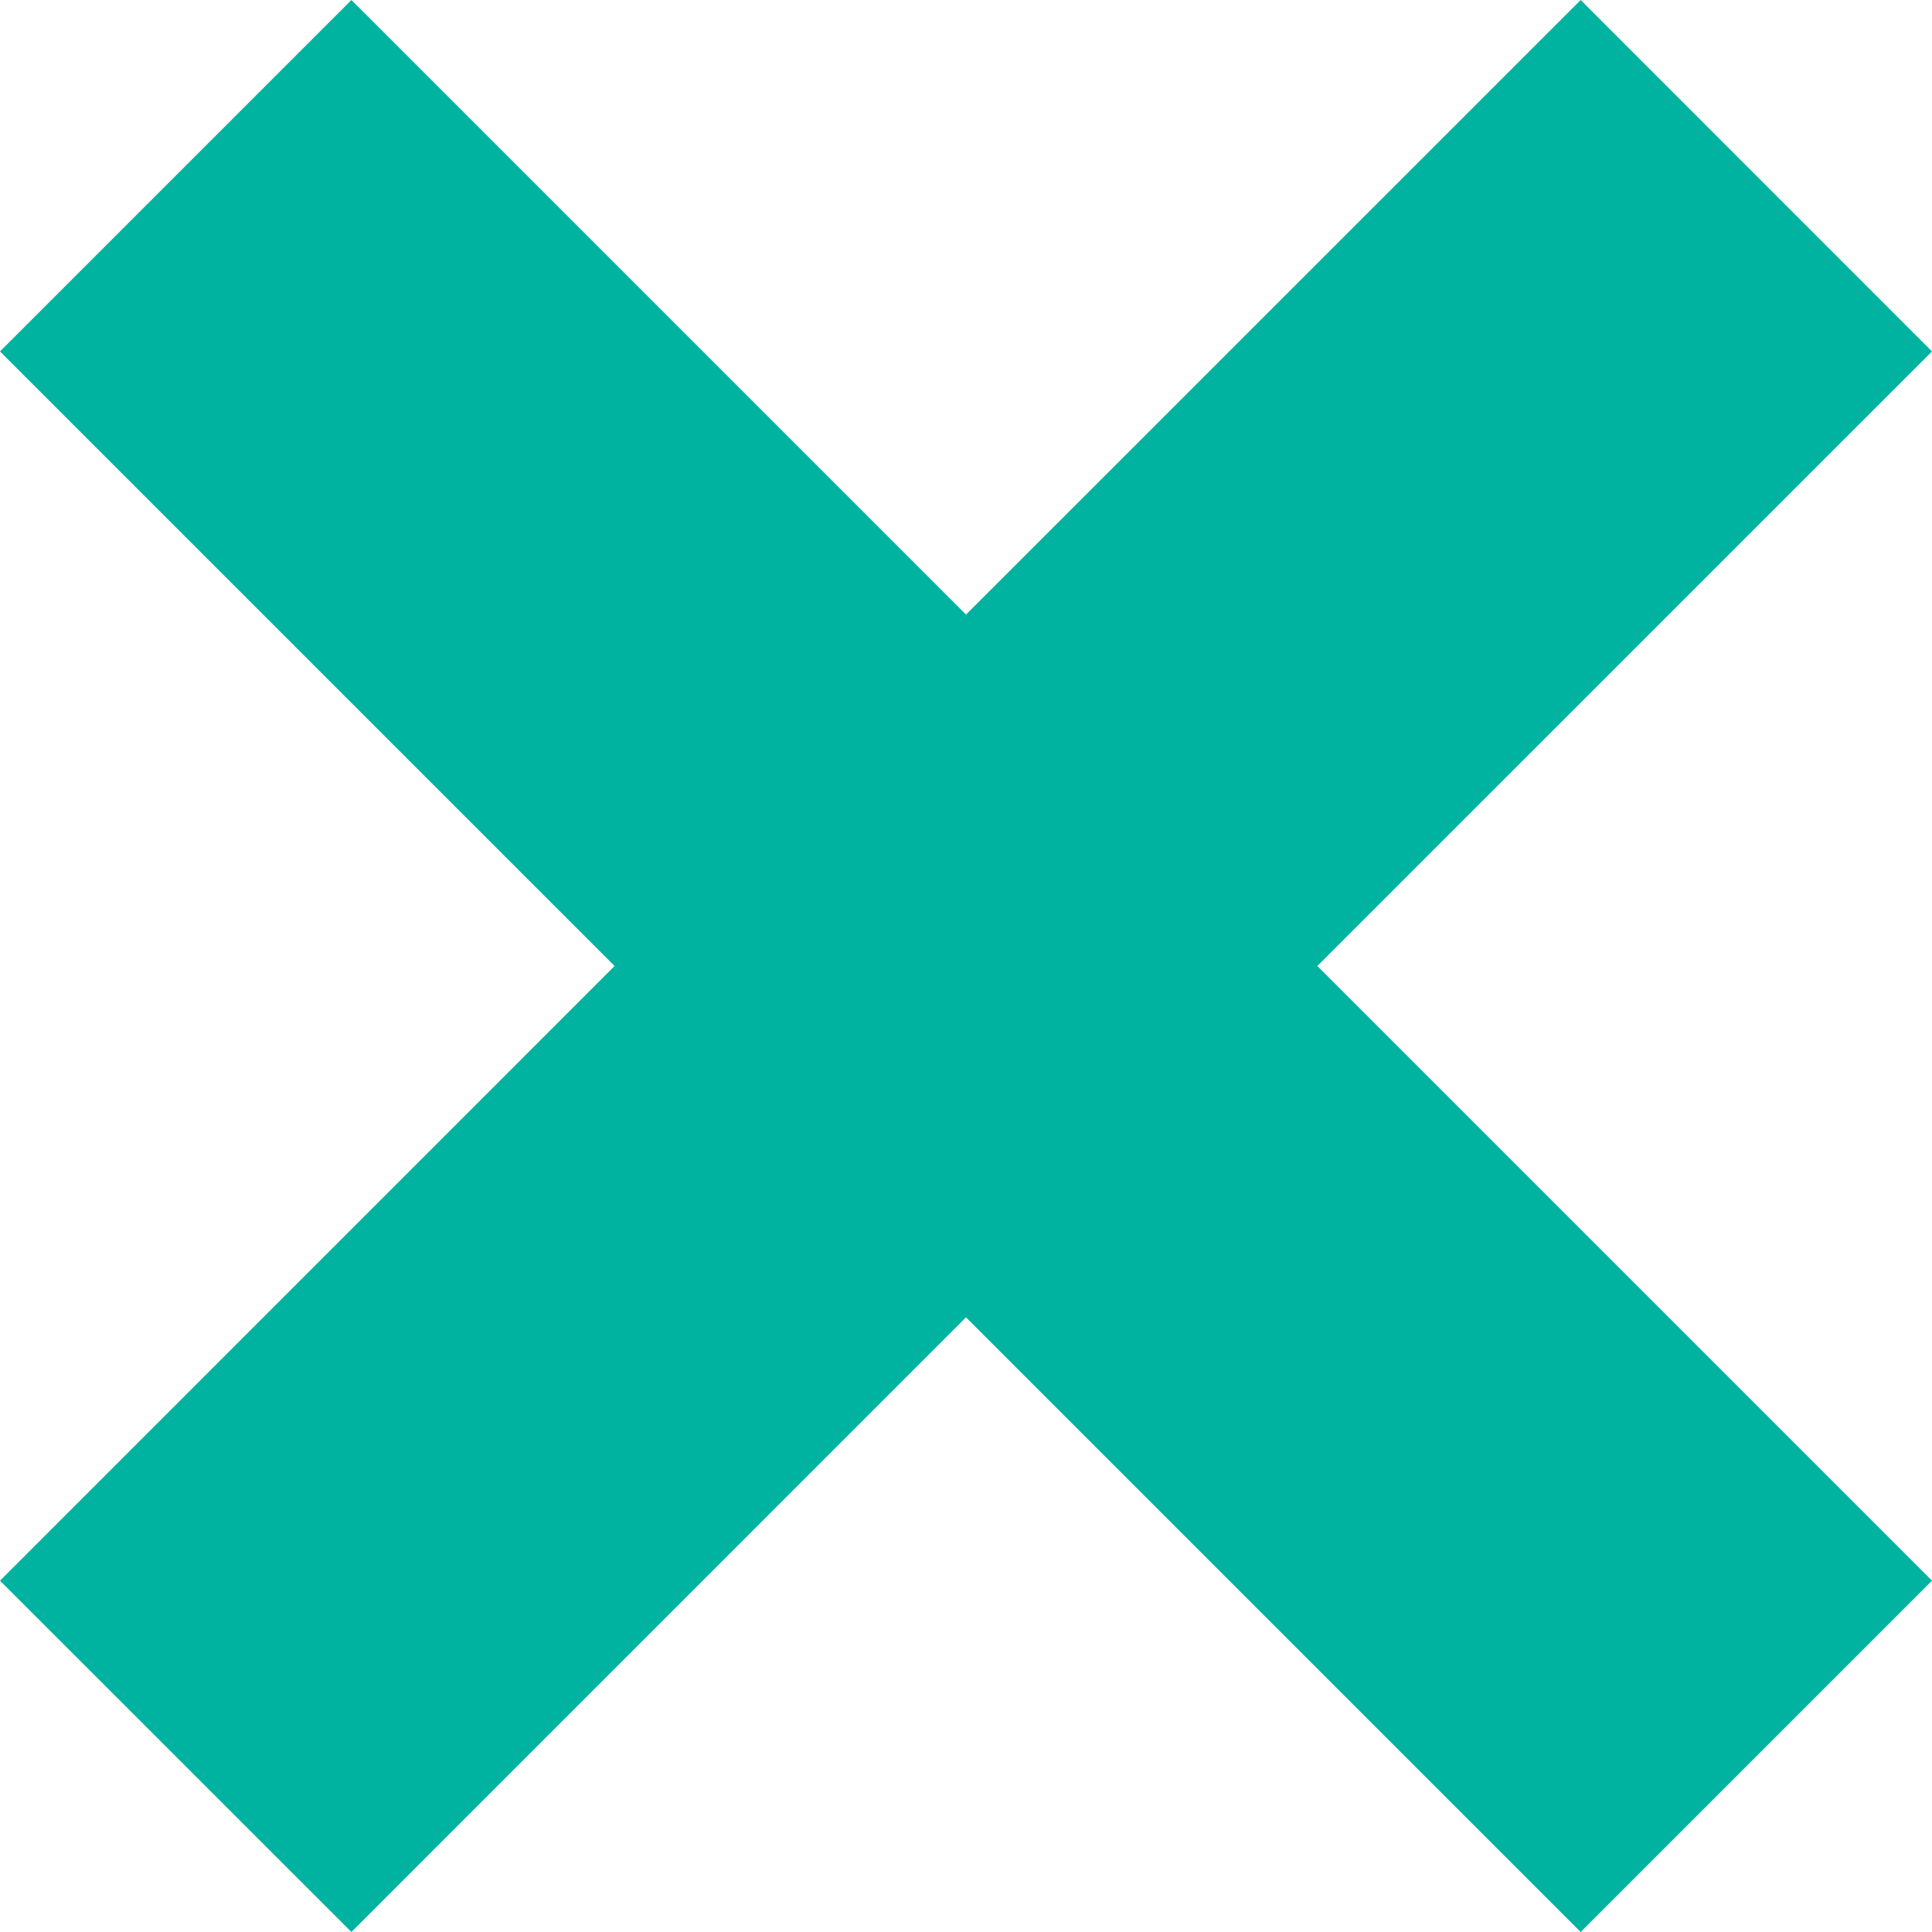 <svg width="20" height="20" viewBox="0 0 20 20" fill="none" xmlns="http://www.w3.org/2000/svg">
<path d="M20 3.638L16.363 0L10 6.362L3.638 0L0 3.638L6.362 10L0 16.363L3.638 20L10 13.637L16.363 20L20 16.363L13.637 10L20 3.638Z" fill="#00B3A0"/>
</svg>
